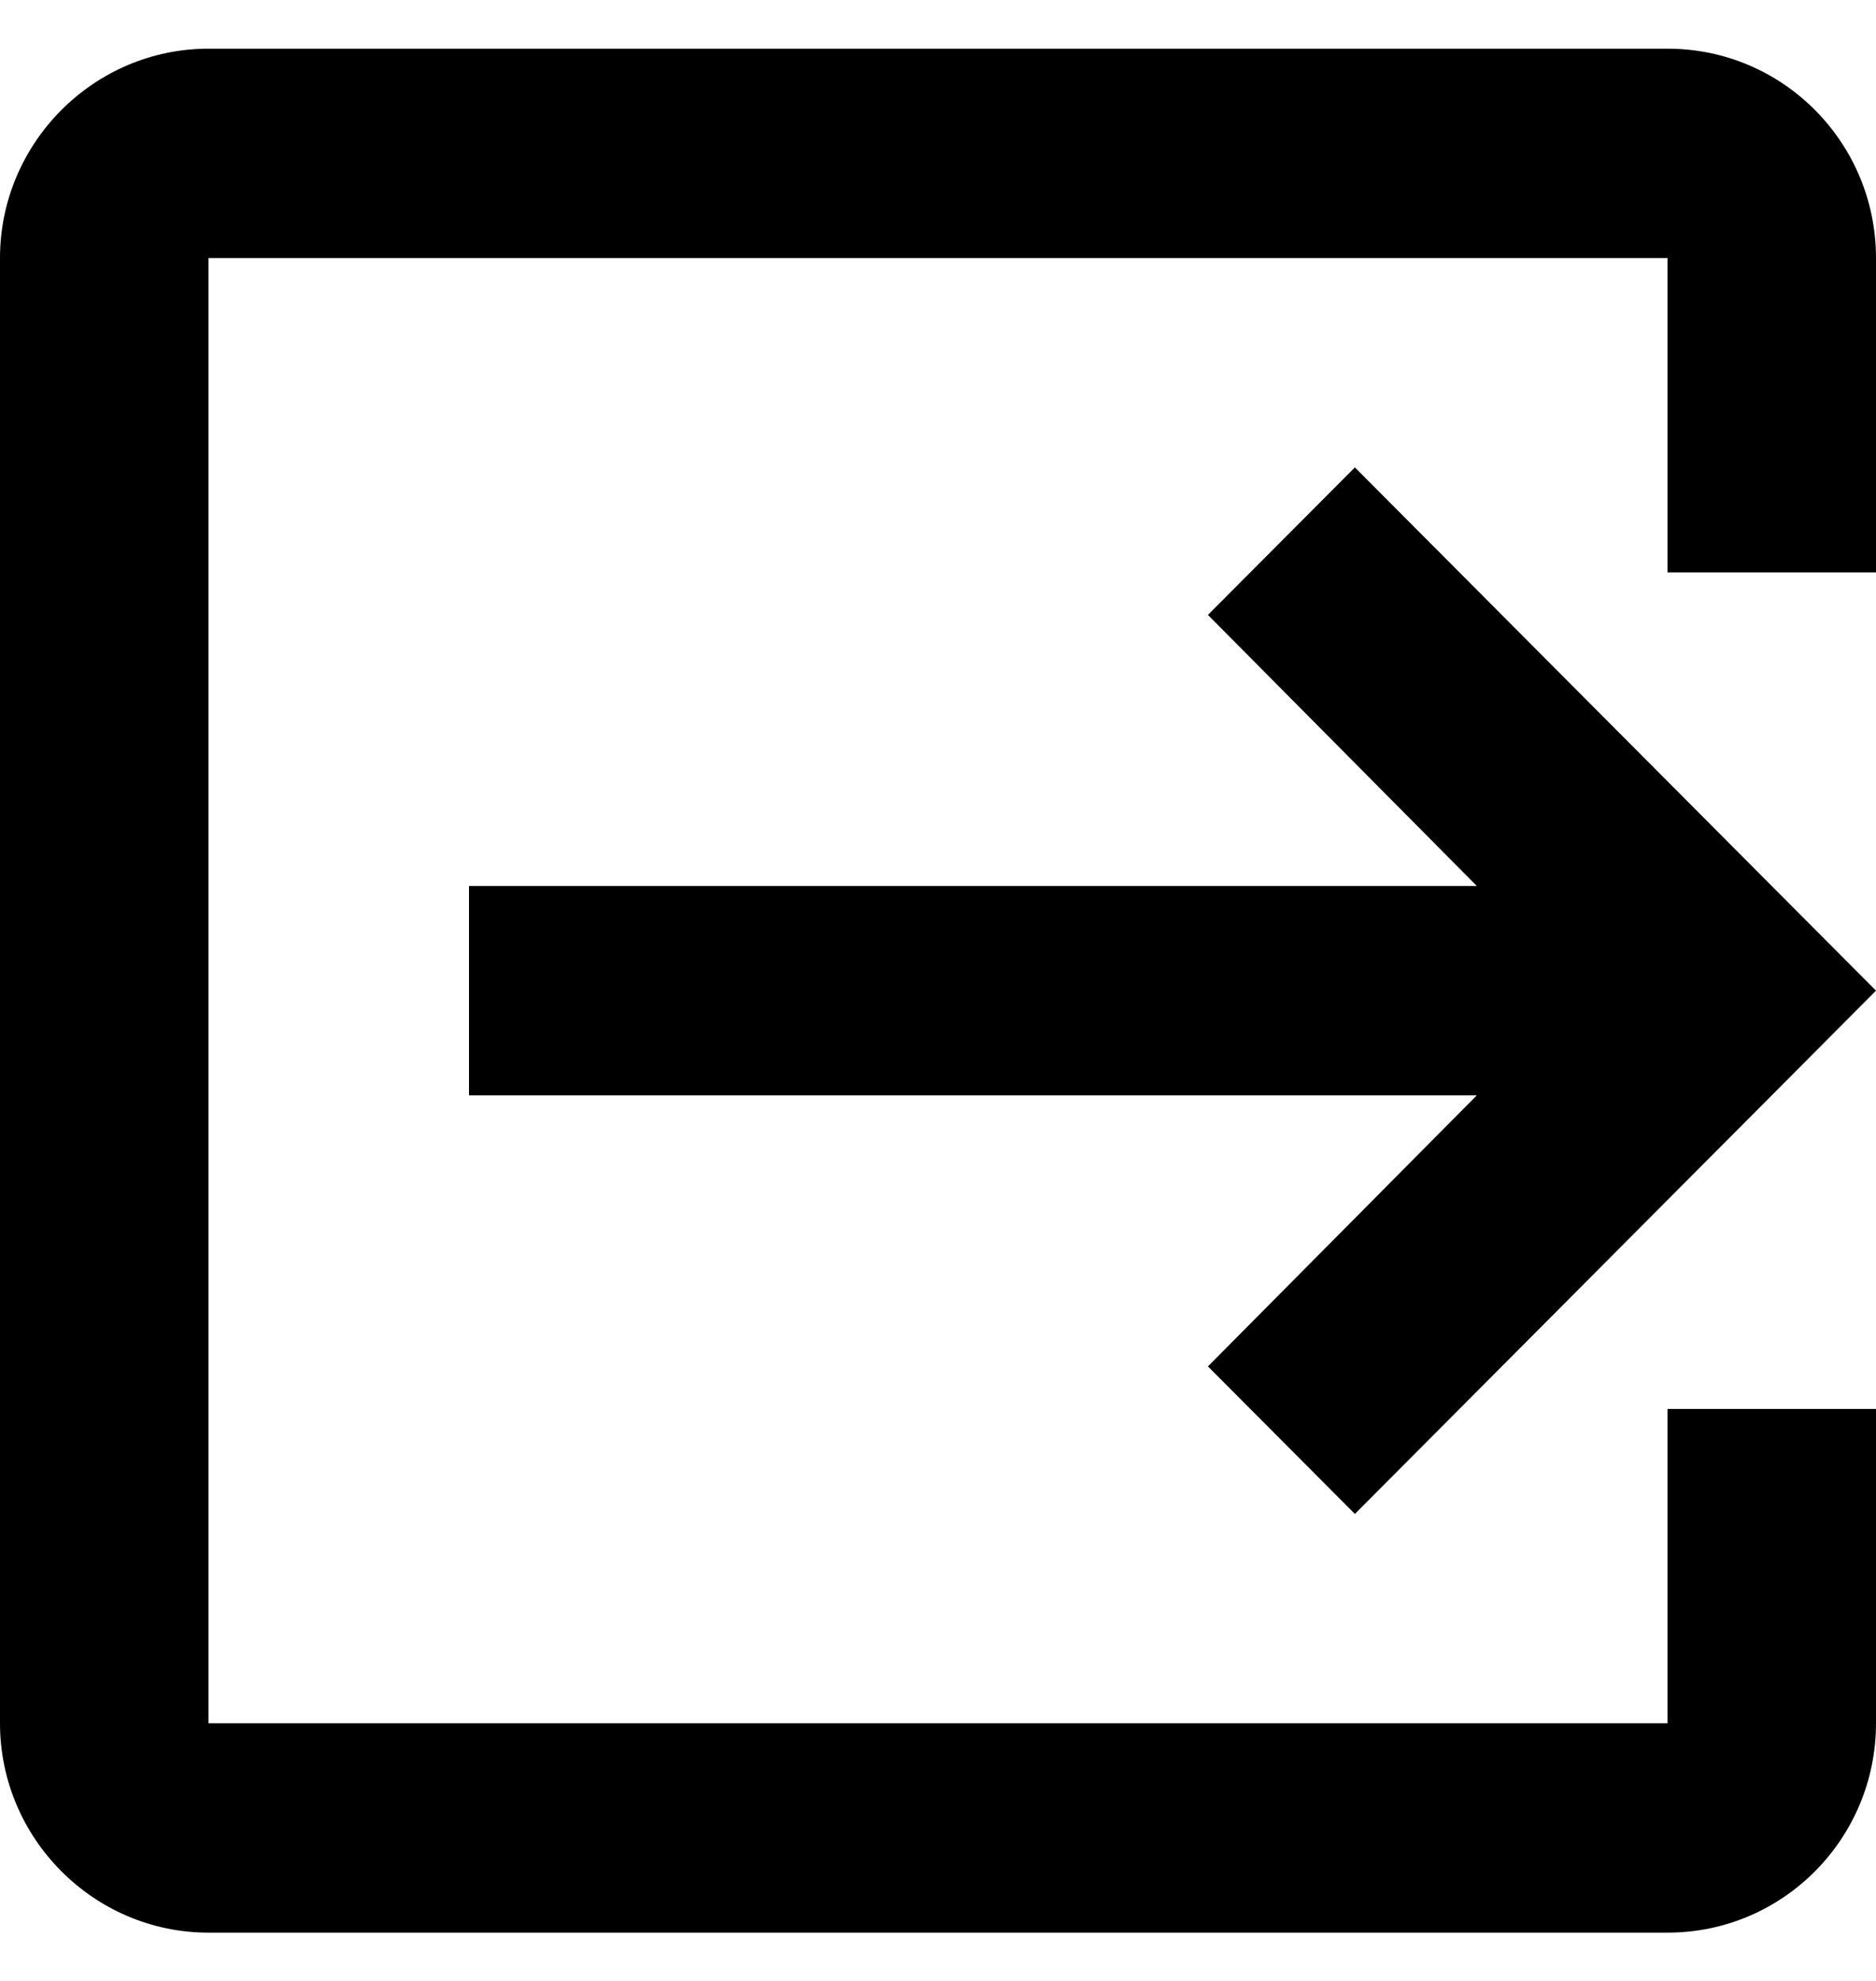 <?xml version="1.0" encoding="UTF-8" standalone="no"?>
<svg width="18px" height="19px" viewBox="0 0 18 19" version="1.1" xmlns="http://www.w3.org/2000/svg" xmlns:xlink="http://www.w3.org/1999/xlink" xmlns:sketch="http://www.bohemiancoding.com/sketch/ns">
    <!-- Generator: Sketch 3.4.4 (17249) - http://www.bohemiancoding.com/sketch -->
    <title>logout</title>
    <desc>Created with Sketch.</desc>
    <defs></defs>
    <g id="Symbols" stroke="none" stroke-width="1" fill="none" fill-rule="evenodd" sketch:type="MSPage">
        <g id="/Specs/3Ikonit" sketch:type="MSArtboardGroup" transform="translate(-512, -543)" fill="#000000">
            <g id="Group" sketch:type="MSLayerGroup" transform="translate(210, 302)">
                <path d="M308.41,246.898 L307,245.483 L302,250.502 L307,255.521 L308.41,254.106 L305.83,251.506 L315.5,251.506 L315.5,249.498 L305.83,249.498 L308.41,246.898 L308.41,246.898 Z M304,241.467 C302.89,241.467 302,242.371 302,243.475 L302,246.49 L304,246.49 L304,243.475 L318,243.475 L318,257.529 L304,257.529 L304,254.514 L302,254.514 L302,257.529 C302,258.633 302.89,259.537 304,259.537 L318,259.537 C319.1,259.537 320,258.633 320,257.529 L320,243.475 C320,242.371 319.1,241.467 318,241.467 L304,241.467 Z" id="logout" sketch:type="MSShapeGroup" transform="translate(311, 250.502) rotate(-180) translate(-311, -250.502) "></path>
            </g>
        </g>
    </g>
</svg>